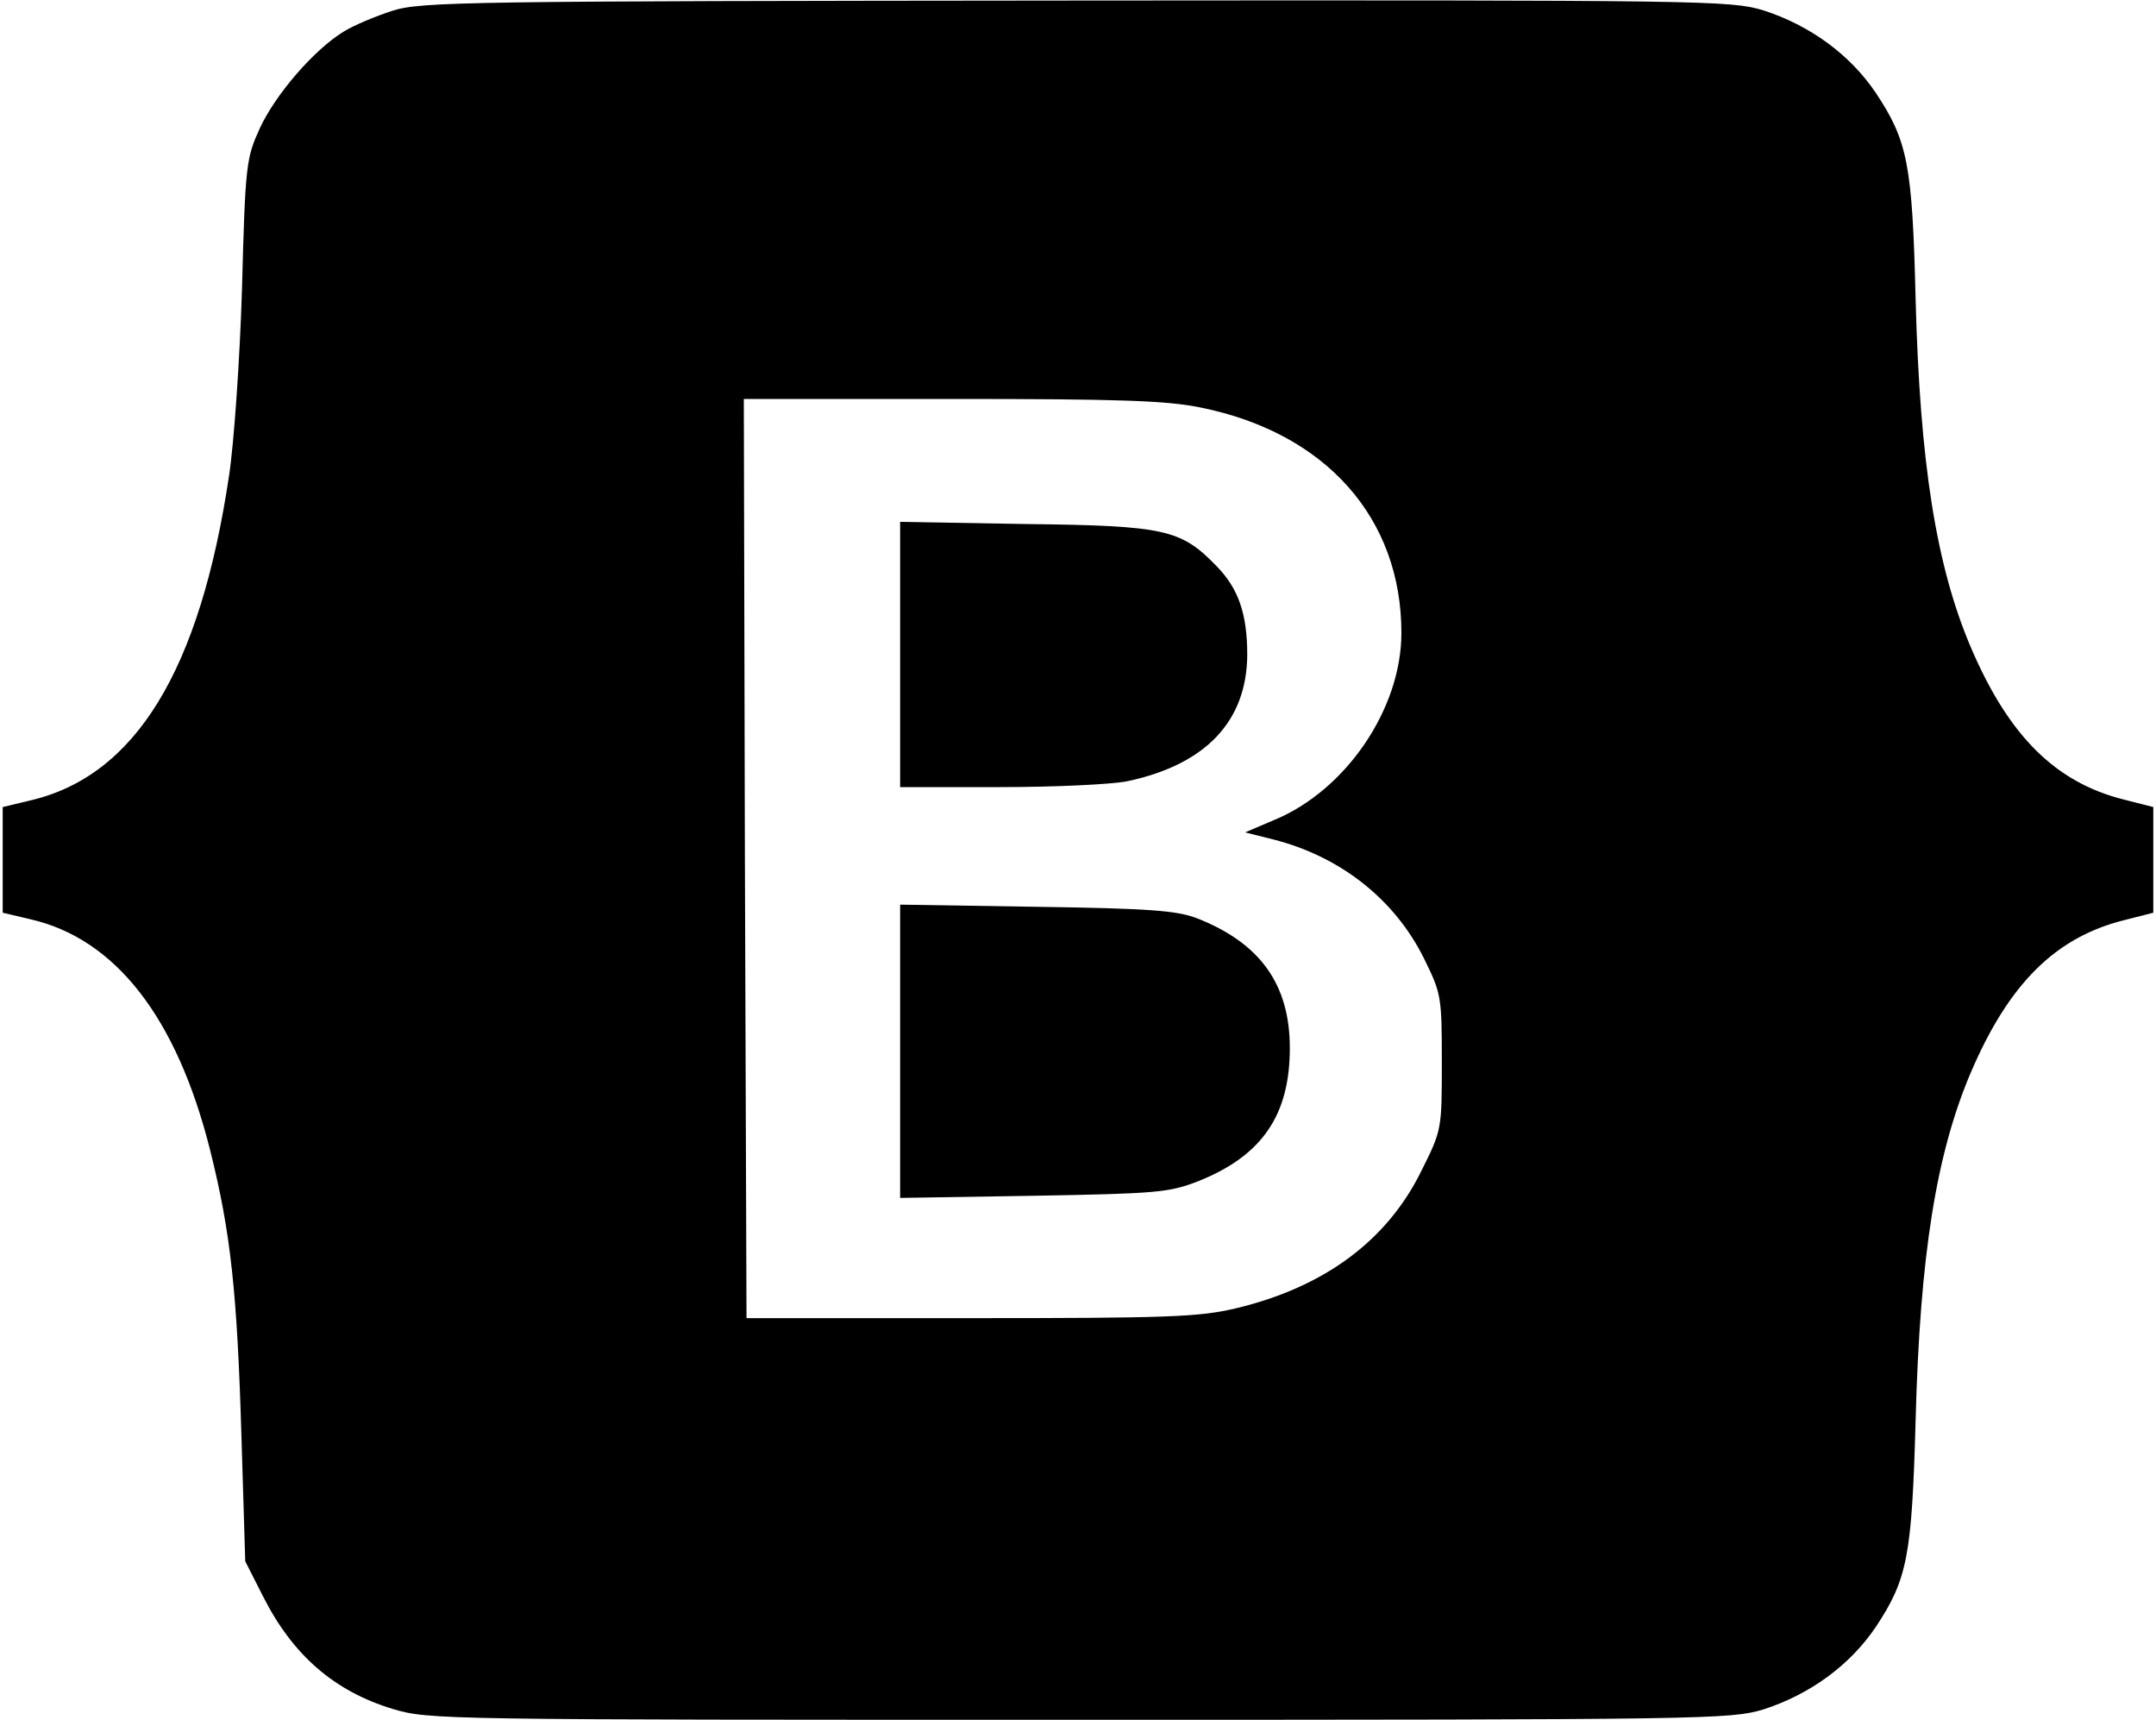 <?xml version="1.0" standalone="no"?>
<!DOCTYPE svg PUBLIC "-//W3C//DTD SVG 20010904//EN"
 "http://www.w3.org/TR/2001/REC-SVG-20010904/DTD/svg10.dtd">
<svg version="1.0" xmlns="http://www.w3.org/2000/svg"
 width="400pt" height="319pt" viewBox="0 0 400 319"
 preserveAspectRatio="xMidYMid meet">

<g transform="translate(0,319) scale(0.1,-0.1)"
fill="#000000" stroke="none">
<path d="M728 3170 c-31 -10 -72 -27 -91 -39 -54 -33 -126 -116 -155 -179 -25
-55 -27 -66 -33 -297 -4 -132 -15 -288 -24 -347 -54 -362 -174 -558 -370 -603
l-50 -12 0 -98 0 -98 51 -12 c158 -36 272 -182 334 -429 38 -152 50 -262 58
-532 l7 -230 33 -65 c55 -109 132 -176 241 -209 67 -20 91 -20 1274 -20 1166
0 1207 1 1268 19 87 28 161 82 209 153 59 89 67 132 74 383 8 306 38 495 103
647 70 163 156 249 283 281 l55 14 0 98 0 98 -55 14 c-127 32 -213 118 -283
281 -65 152 -95 343 -103 647 -6 251 -15 294 -74 383 -48 71 -122 125 -209
153 -61 18 -101 19 -1274 18 -1134 -1 -1216 -2 -1269 -19z m1500 -736 c232
-47 372 -205 372 -418 0 -141 -103 -292 -236 -347 l-54 -23 52 -13 c126 -32
226 -112 280 -221 32 -65 33 -70 33 -192 0 -125 0 -126 -38 -202 -64 -130
-181 -216 -345 -255 -68 -16 -127 -18 -492 -18 l-415 0 -3 853 -2 852 385 0
c313 0 400 -3 463 -16z"/>
<path d="M1670 1976 l0 -246 185 0 c101 0 208 5 237 11 145 31 221 111 222
234 0 76 -16 123 -57 165 -66 68 -95 75 -354 78 l-233 4 0 -246z"/>
<path d="M1670 1240 l0 -272 248 4 c229 4 251 6 305 27 118 47 170 122 170
247 0 118 -55 195 -173 241 -37 14 -88 18 -297 21 l-253 4 0 -272z"/>
</g>
</svg>
